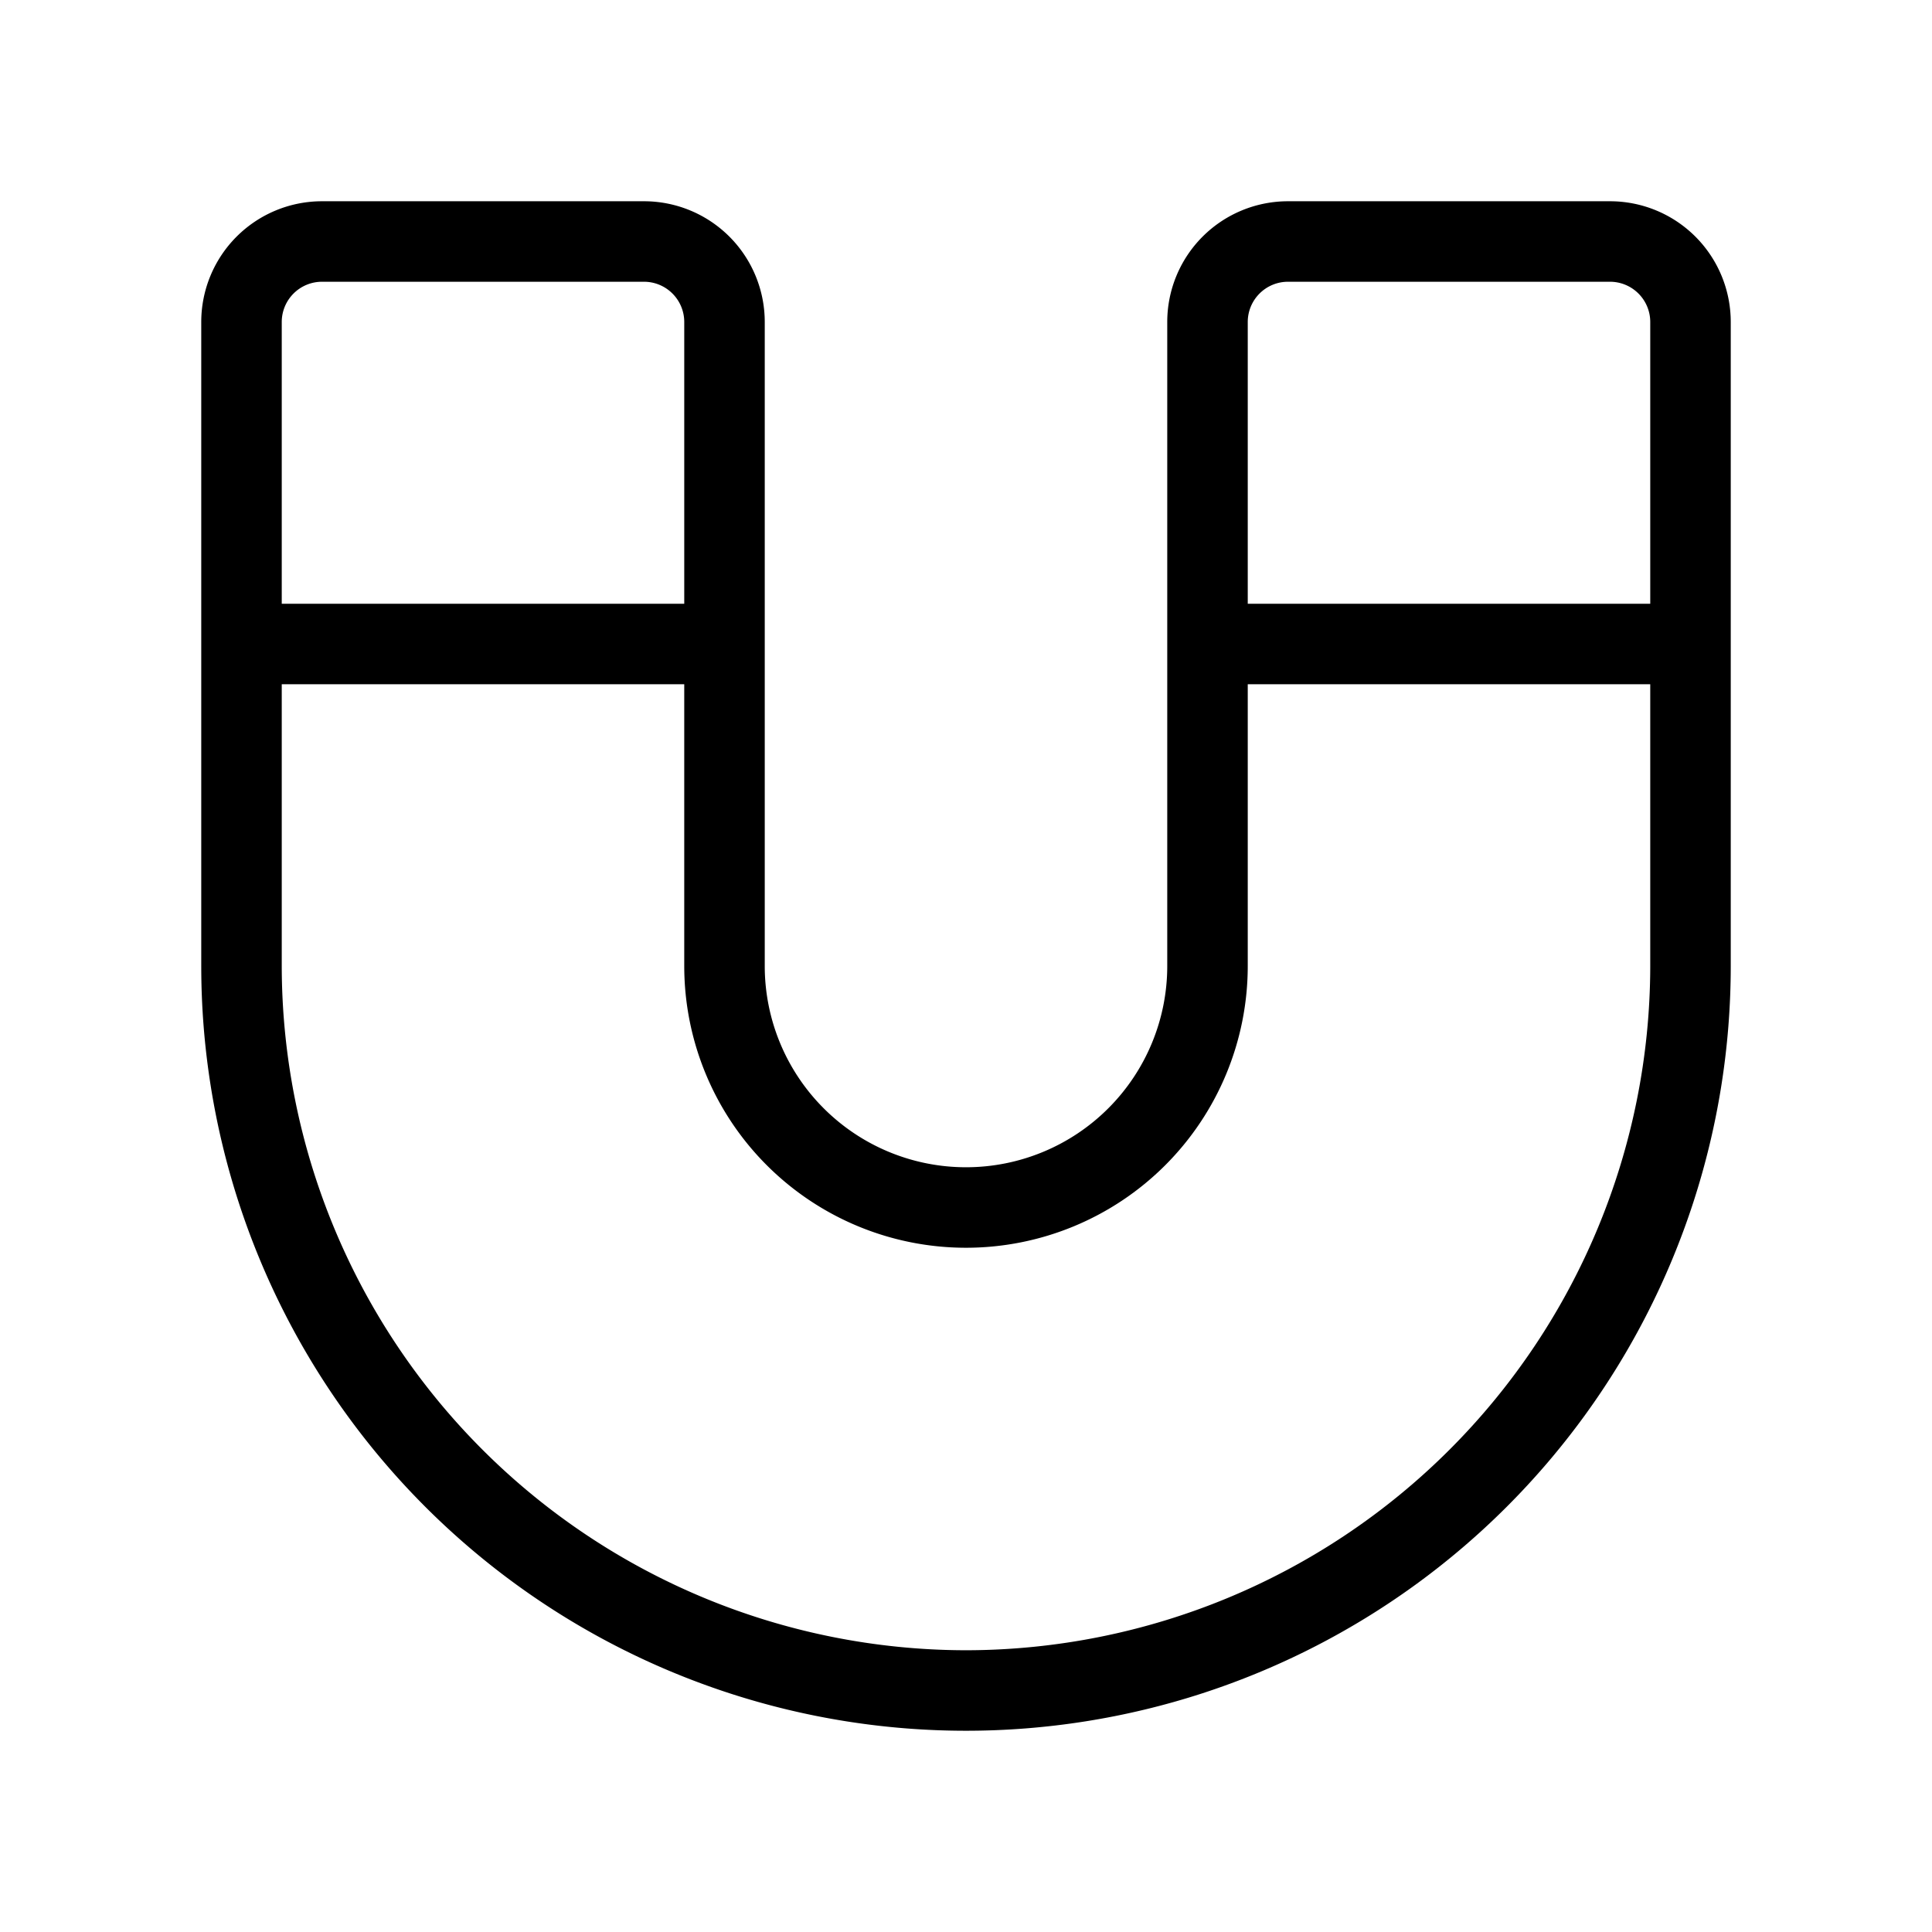 <svg xmlns="http://www.w3.org/2000/svg" width="24" height="24" viewBox="0 0 24 24">
    <path d="M20,2.5H16A1.5,1.5,0,0,0,14.5,4v8a2.5,2.5,0,0,1-5,0V4A1.5,1.5,0,0,0,8,2.5H4A1.5,1.5,0,0,0,2.5,4v8a9.5,9.5,0,0,0,19,0V4A1.5,1.5,0,0,0,20,2.5Zm-4,1h4a.5.5,0,0,1,.5.5V7.5h-5V4A.5.5,0,0,1,16,3.5ZM4,3.5H8a.5.5,0,0,1,.5.5V7.5h-5V4A.5.5,0,0,1,4,3.5Zm8,17A8.51,8.51,0,0,1,3.5,12V8.5h5V12a3.5,3.5,0,0,0,7,0V8.5h5V12A8.51,8.51,0,0,1,12,20.5Z"/>
</svg>